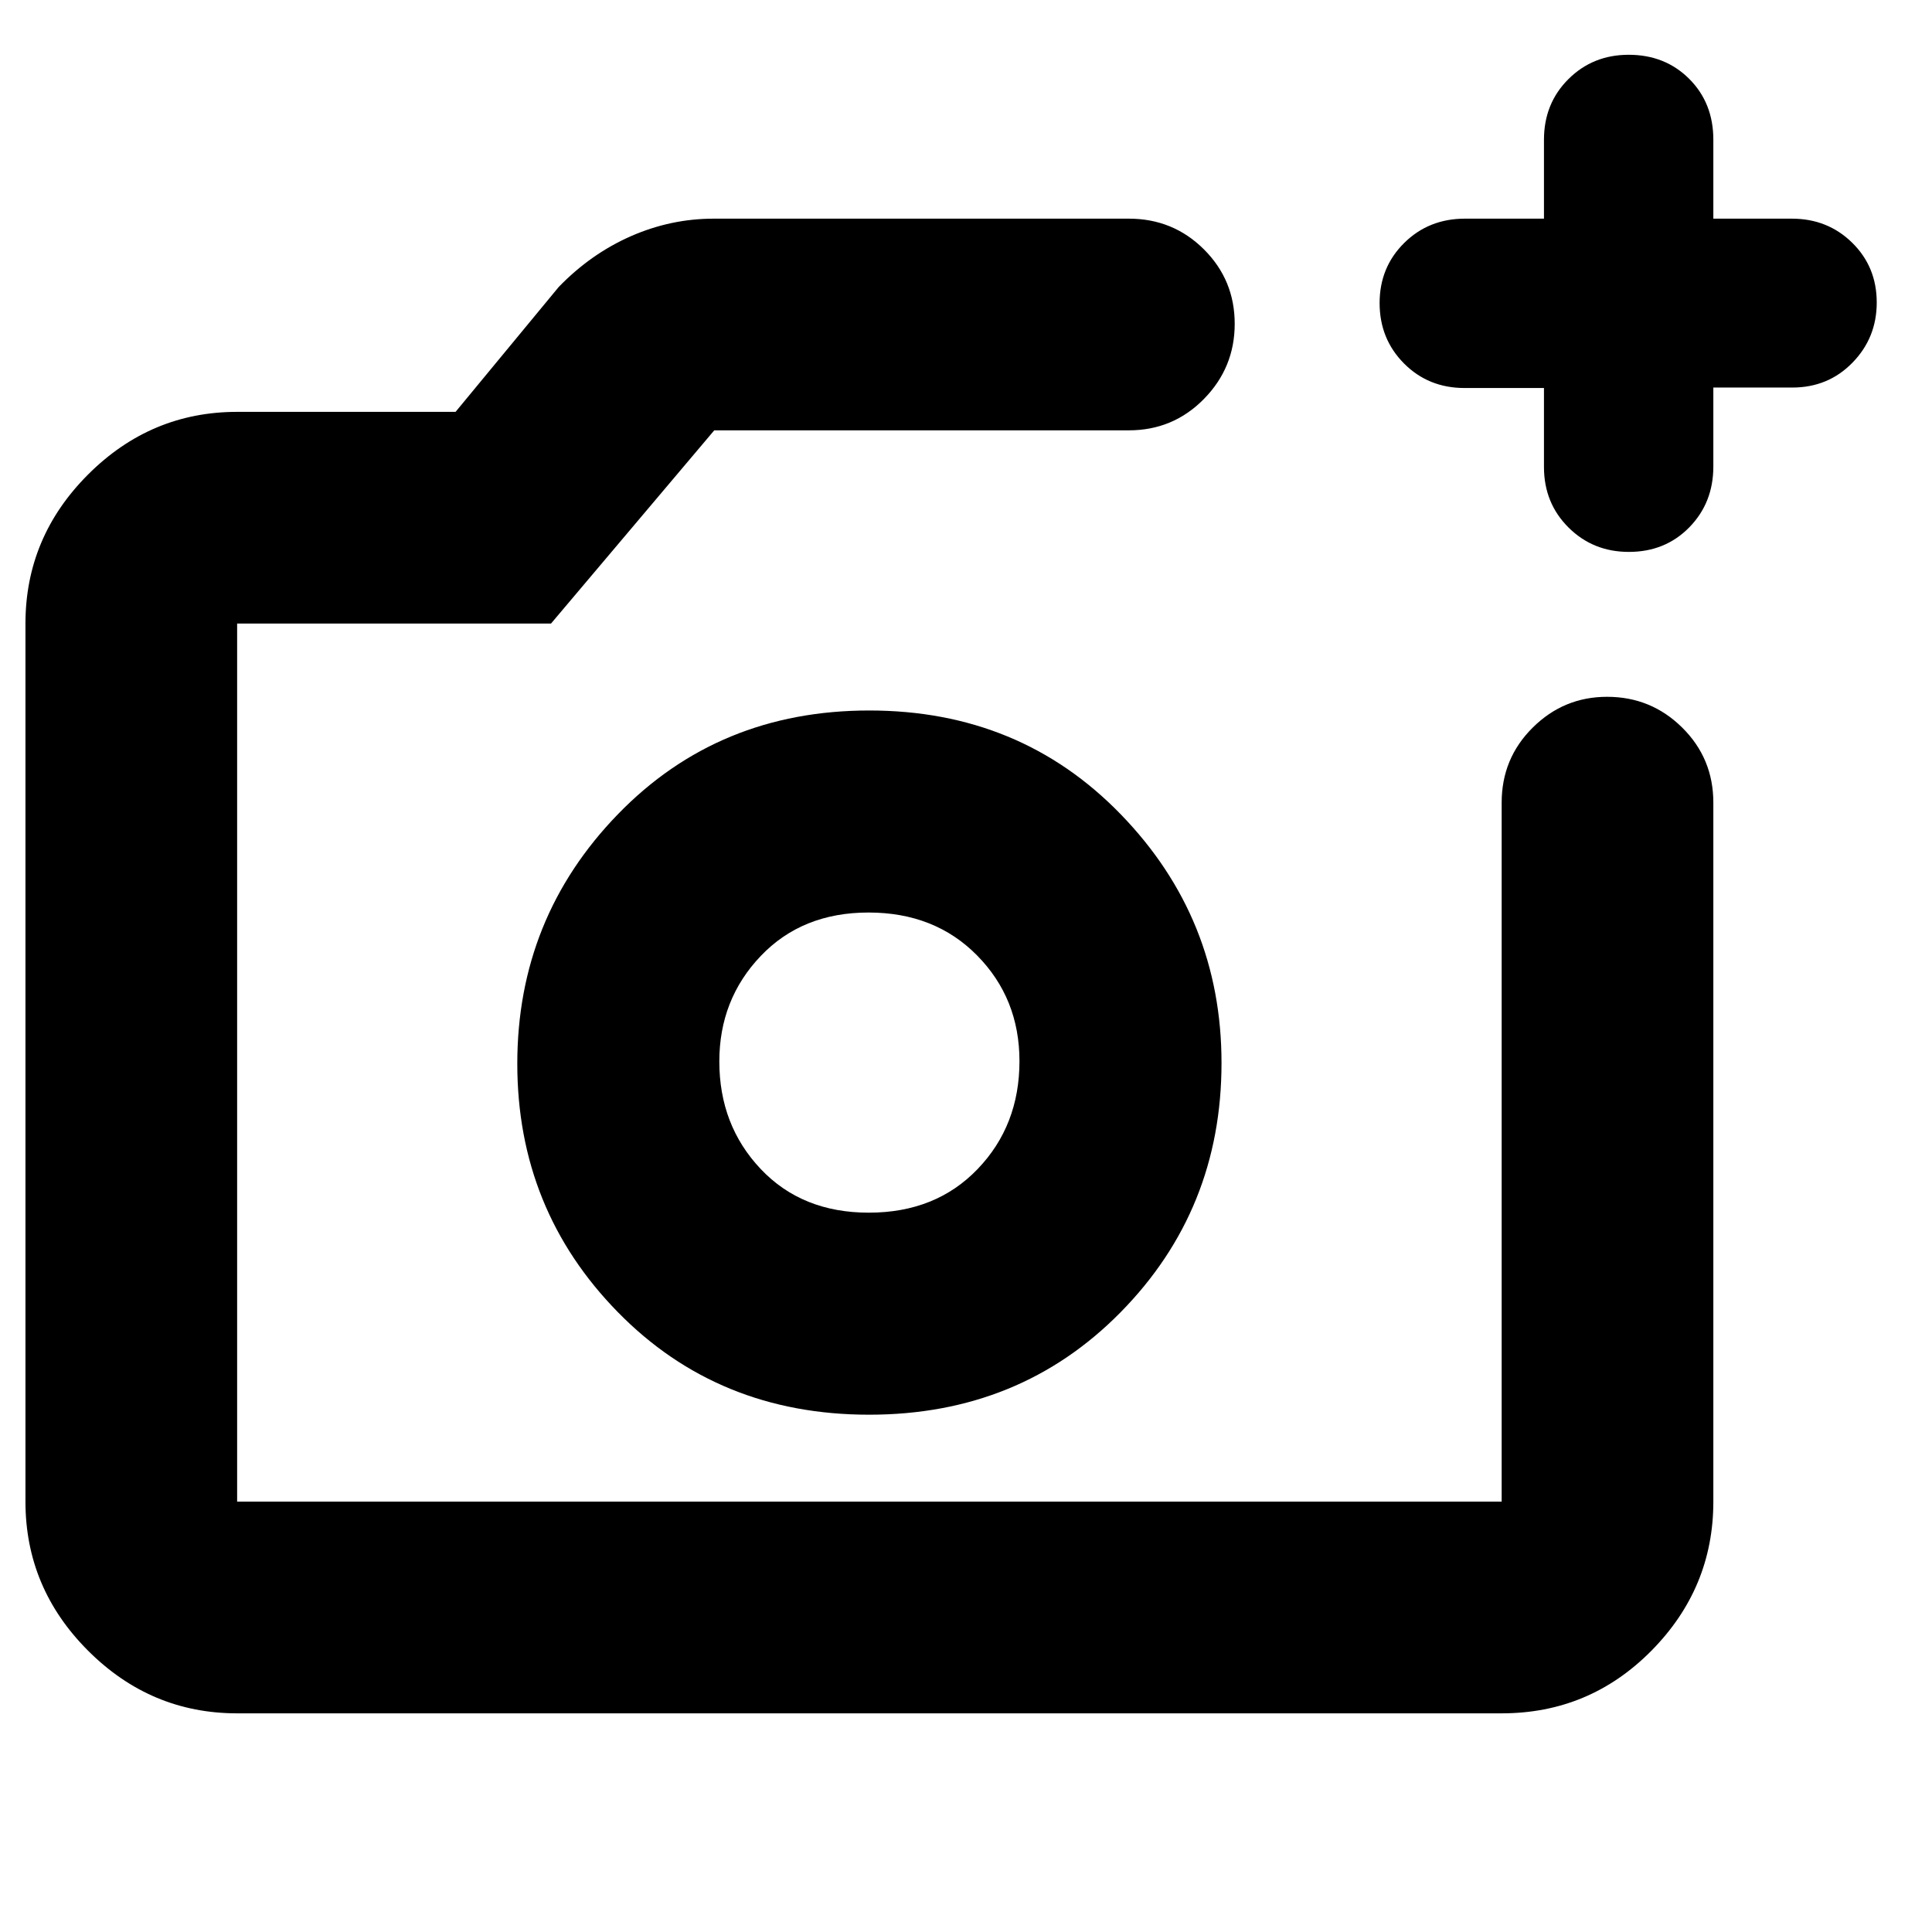 <svg xmlns="http://www.w3.org/2000/svg" height="20" viewBox="0 -960 960 960" width="20"><path d="M432-433ZM117.83-108.65q-42.93 0-74.06-31.12-31.12-31.13-31.12-74.06v-436.34q0-42.93 31.12-74.06 31.13-31.12 74.06-31.12h108.54l51.24-62.04q15.96-16.48 35.82-25.22 19.86-8.74 41.24-8.74h206.26q21.98 0 37.29 15.25 15.3 15.24 15.3 37.01 0 21.76-15.3 37.34-15.31 15.58-37.29 15.58H354.91l-81.11 96H117.83v436.34h628.34v-347.34q0-21.98 15.42-37.28 15.41-15.31 36.96-15.31 21.88 0 37.34 15.31 15.46 15.3 15.46 37.28v347.34q0 42.93-30.77 74.06-30.78 31.12-74.41 31.12H117.83ZM767.19-767.2h-39.48q-17.93 0-30.06-12.19-12.13-12.19-12.13-30.03 0-17.74 12.2-29.84 12.2-12.09 30.23-12.09h39.24v-39.21q0-18.03 12.14-30.12 12.14-12.1 29.95-12.1 18.11 0 30.09 11.98 11.98 11.97 11.98 30.21v39.24h39q17.83 0 30.01 11.98 12.18 11.98 12.18 29.68 0 17.54-12.06 29.9t-29.89 12.36h-39.24v39.24q0 18.03-11.96 30.23-11.95 12.2-30.03 12.2-17.78 0-29.98-12.13-12.19-12.13-12.19-30.07v-39.24ZM431.83-257.04q74.92 0 125.02-50.94 50.11-50.93 50.11-123.85 0-71.92-50.05-123.52-50.04-51.61-124.97-51.61-74.92 0-124.91 51.55-49.99 51.54-49.99 123.97 0 72.42 49.94 123.41 49.93 50.99 124.85 50.99Zm-.1-100.39q-33.25 0-53.77-21.73-20.53-21.72-20.53-53.41 0-30.85 20.6-52.42 20.59-21.58 53.54-21.58t53.97 21.35q21.03 21.35 21.03 52.49 0 31.99-20.8 53.64-20.8 21.66-54.04 21.66Z"/></svg>